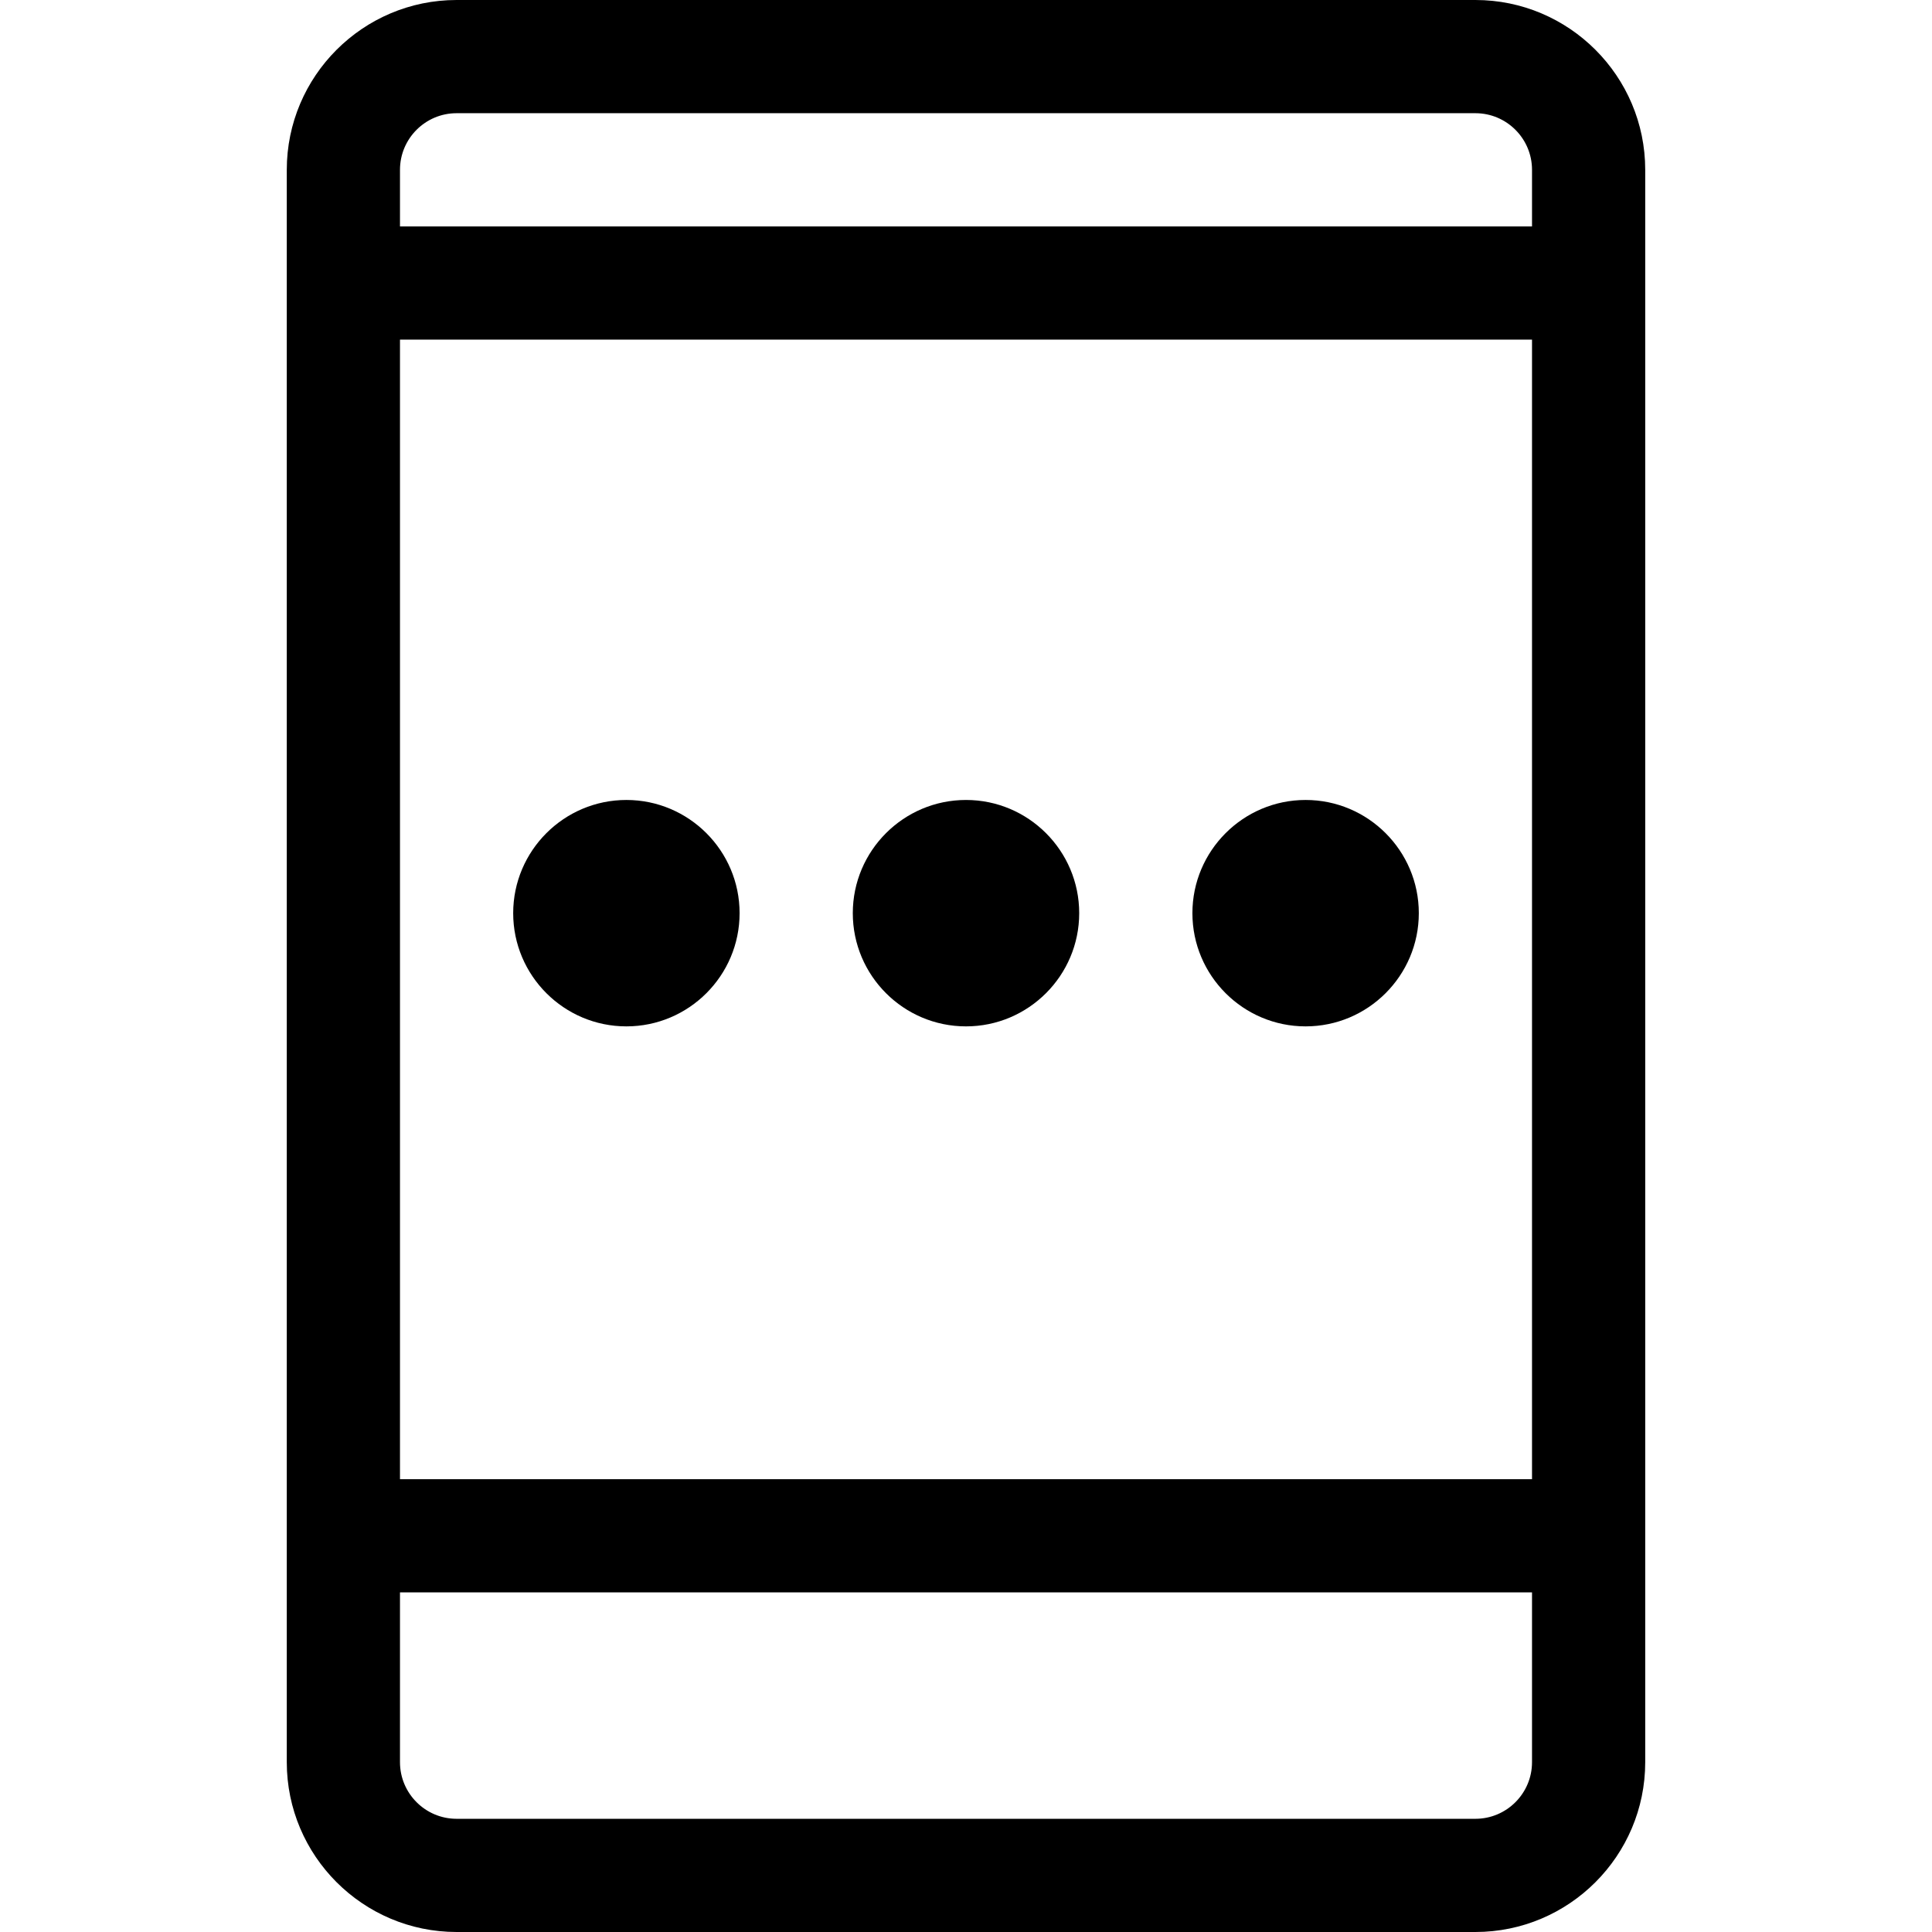<?xml version="1.0" encoding="iso-8859-1"?>
<!-- Generator: Adobe Illustrator 19.0.0, SVG Export Plug-In . SVG Version: 6.00 Build 0)  -->
<svg version="1.1" id="Capa_1" xmlns="http://www.w3.org/2000/svg" xmlns:xlink="http://www.w3.org/1999/xlink" x="0px" y="0px"
	 viewBox="0 0 512 512" style="enable-background:new 0 0 512 512;" xml:space="preserve">
<g>
	<g>
		<path d="M391,0H121C96.187,0,76,20.187,76,45v422c0,24.813,20.187,45,45,45h270c24.813,0,45-20.187,45-45V45
			C436,20.187,415.813,0,391,0z M406,467c0,8.271-6.729,15-15,15H121c-8.271,0-15-6.729-15-15v-45h300V467z M406,392H106V90h300V392
			z M406,60H106V45c0-8.271,6.729-15,15-15h270c8.271,0,15,6.729,15,15V60z"/>
	</g>
</g>
<g>
	<g>
		<path d="M166,212c-16.542,0-30,13.458-30,30s13.458,30,30,30s30-13.458,30-30S182.542,212,166,212z"/>
	</g>
</g>
<g>
	<g>
		<path d="M256,212c-16.542,0-30,13.458-30,30s13.458,30,30,30s30-13.458,30-30S272.542,212,256,212z"/>
	</g>
</g>
<g>
	<g>
		<path d="M346,212c-16.542,0-30,13.458-30,30s13.458,30,30,30s30-13.458,30-30S362.542,212,346,212z"/>
	</g>
</g>
<g>
</g>
<g>
</g>
<g>
</g>
<g>
</g>
<g>
</g>
<g>
</g>
<g>
</g>
<g>
</g>
<g>
</g>
<g>
</g>
<g>
</g>
<g>
</g>
<g>
</g>
<g>
</g>
<g>
</g>
</svg>
